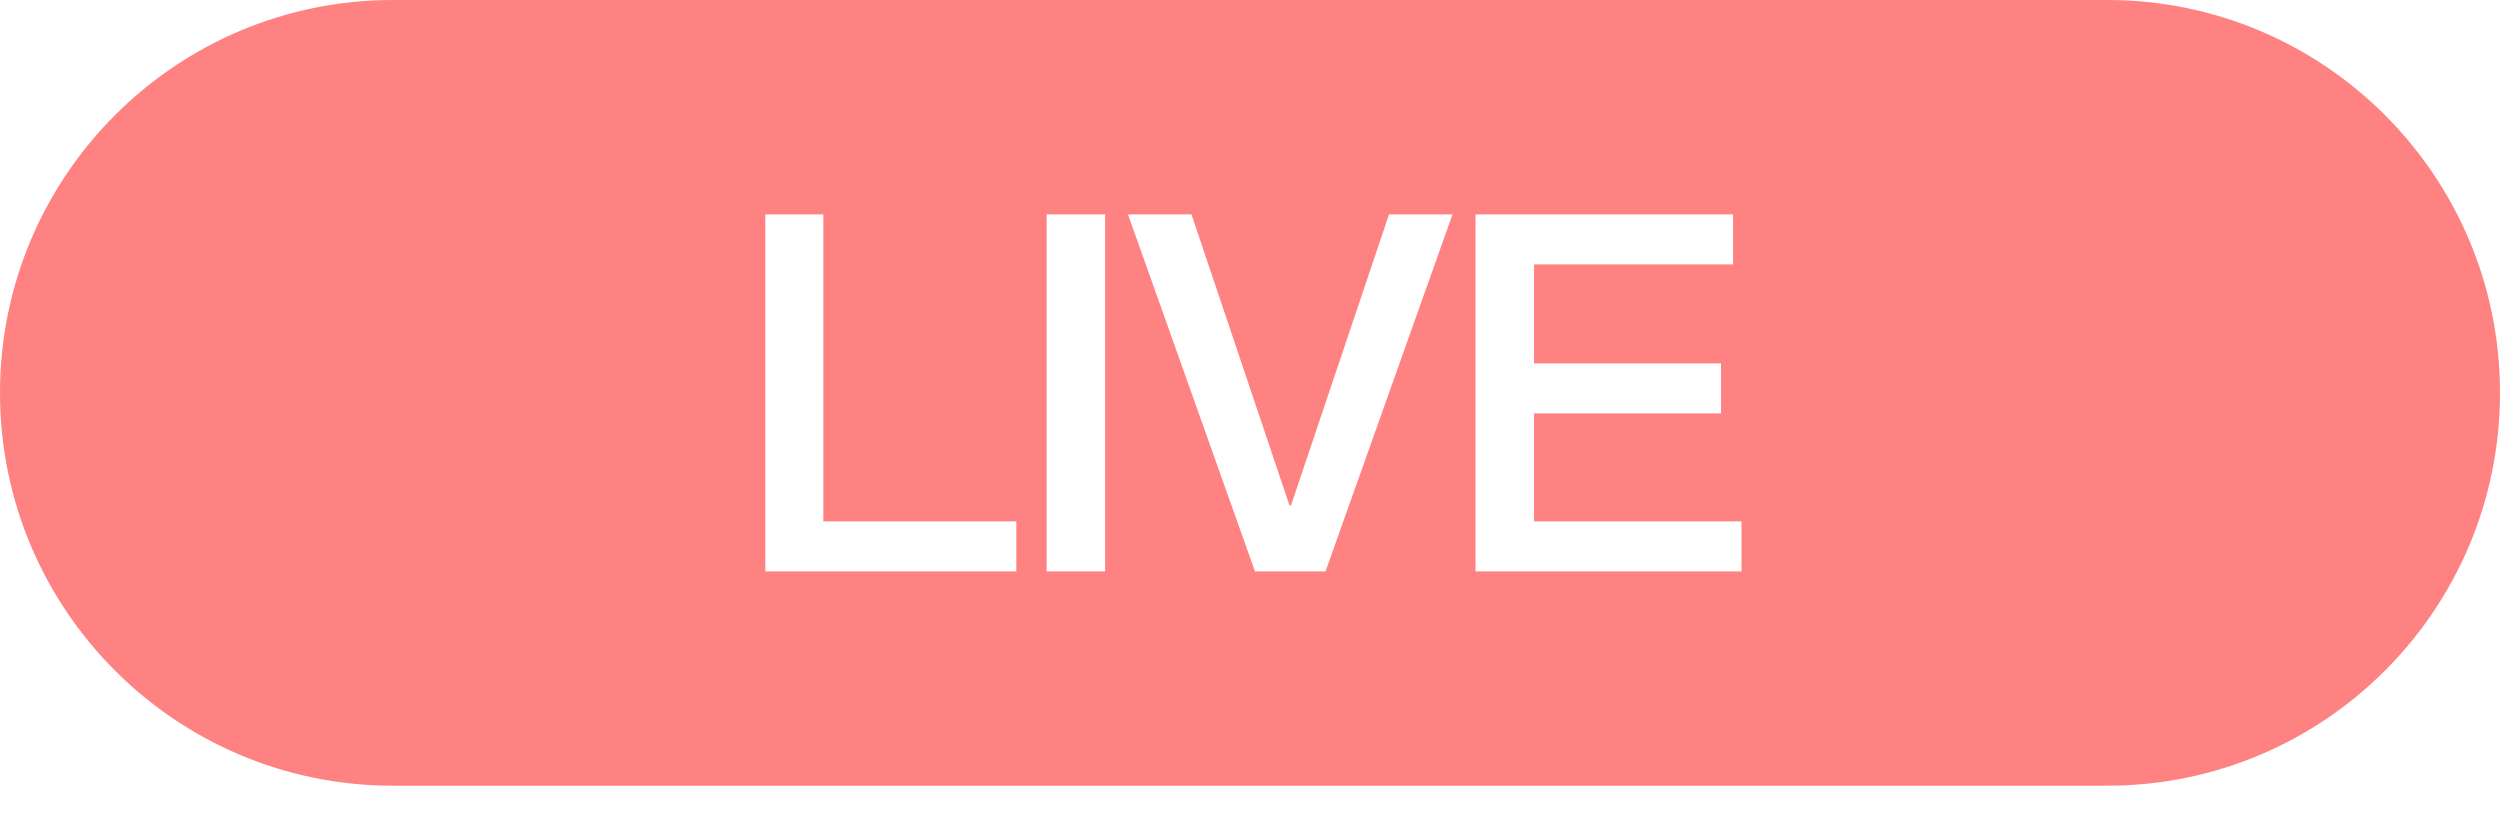 <svg width="70" height="23" viewBox="0 0 70 23" fill="none" xmlns="http://www.w3.org/2000/svg">
<g filter="url(#filter0_b_684_7827)">
<path d="M0 11C0 4.925 4.925 0 11 0H59C65.075 0 70 4.925 70 11C70 17.075 65.075 22 59 22H11C4.925 22 0 17.075 0 11Z" fill="#FF6363" fill-opacity="0.8"/>
</g>
<path d="M21.429 6.004V16H28.457V14.6H23.053V6.004H21.429ZM29.306 6.004V16H30.944V6.004H29.306ZM31.584 6.004L35.14 16H37.114L40.67 6.004H38.892L36.148 14.152H36.106L33.362 6.004H31.584ZM41.315 6.004V16H48.763V14.6H42.953V11.576H48.188V10.176H42.953V7.404H48.525V6.004H41.315Z" fill="white"/>
<defs>
<filter id="filter0_b_684_7827" x="-4" y="-4" width="78" height="30" filterUnits="userSpaceOnUse" color-interpolation-filters="sRGB">
<feFlood flood-opacity="0" result="BackgroundImageFix"/>
<feGaussianBlur in="BackgroundImage" stdDeviation="2"/>
<feComposite in2="SourceAlpha" operator="in" result="effect1_backgroundBlur_684_7827"/>
<feBlend mode="normal" in="SourceGraphic" in2="effect1_backgroundBlur_684_7827" result="shape"/>
</filter>
</defs>
</svg>
